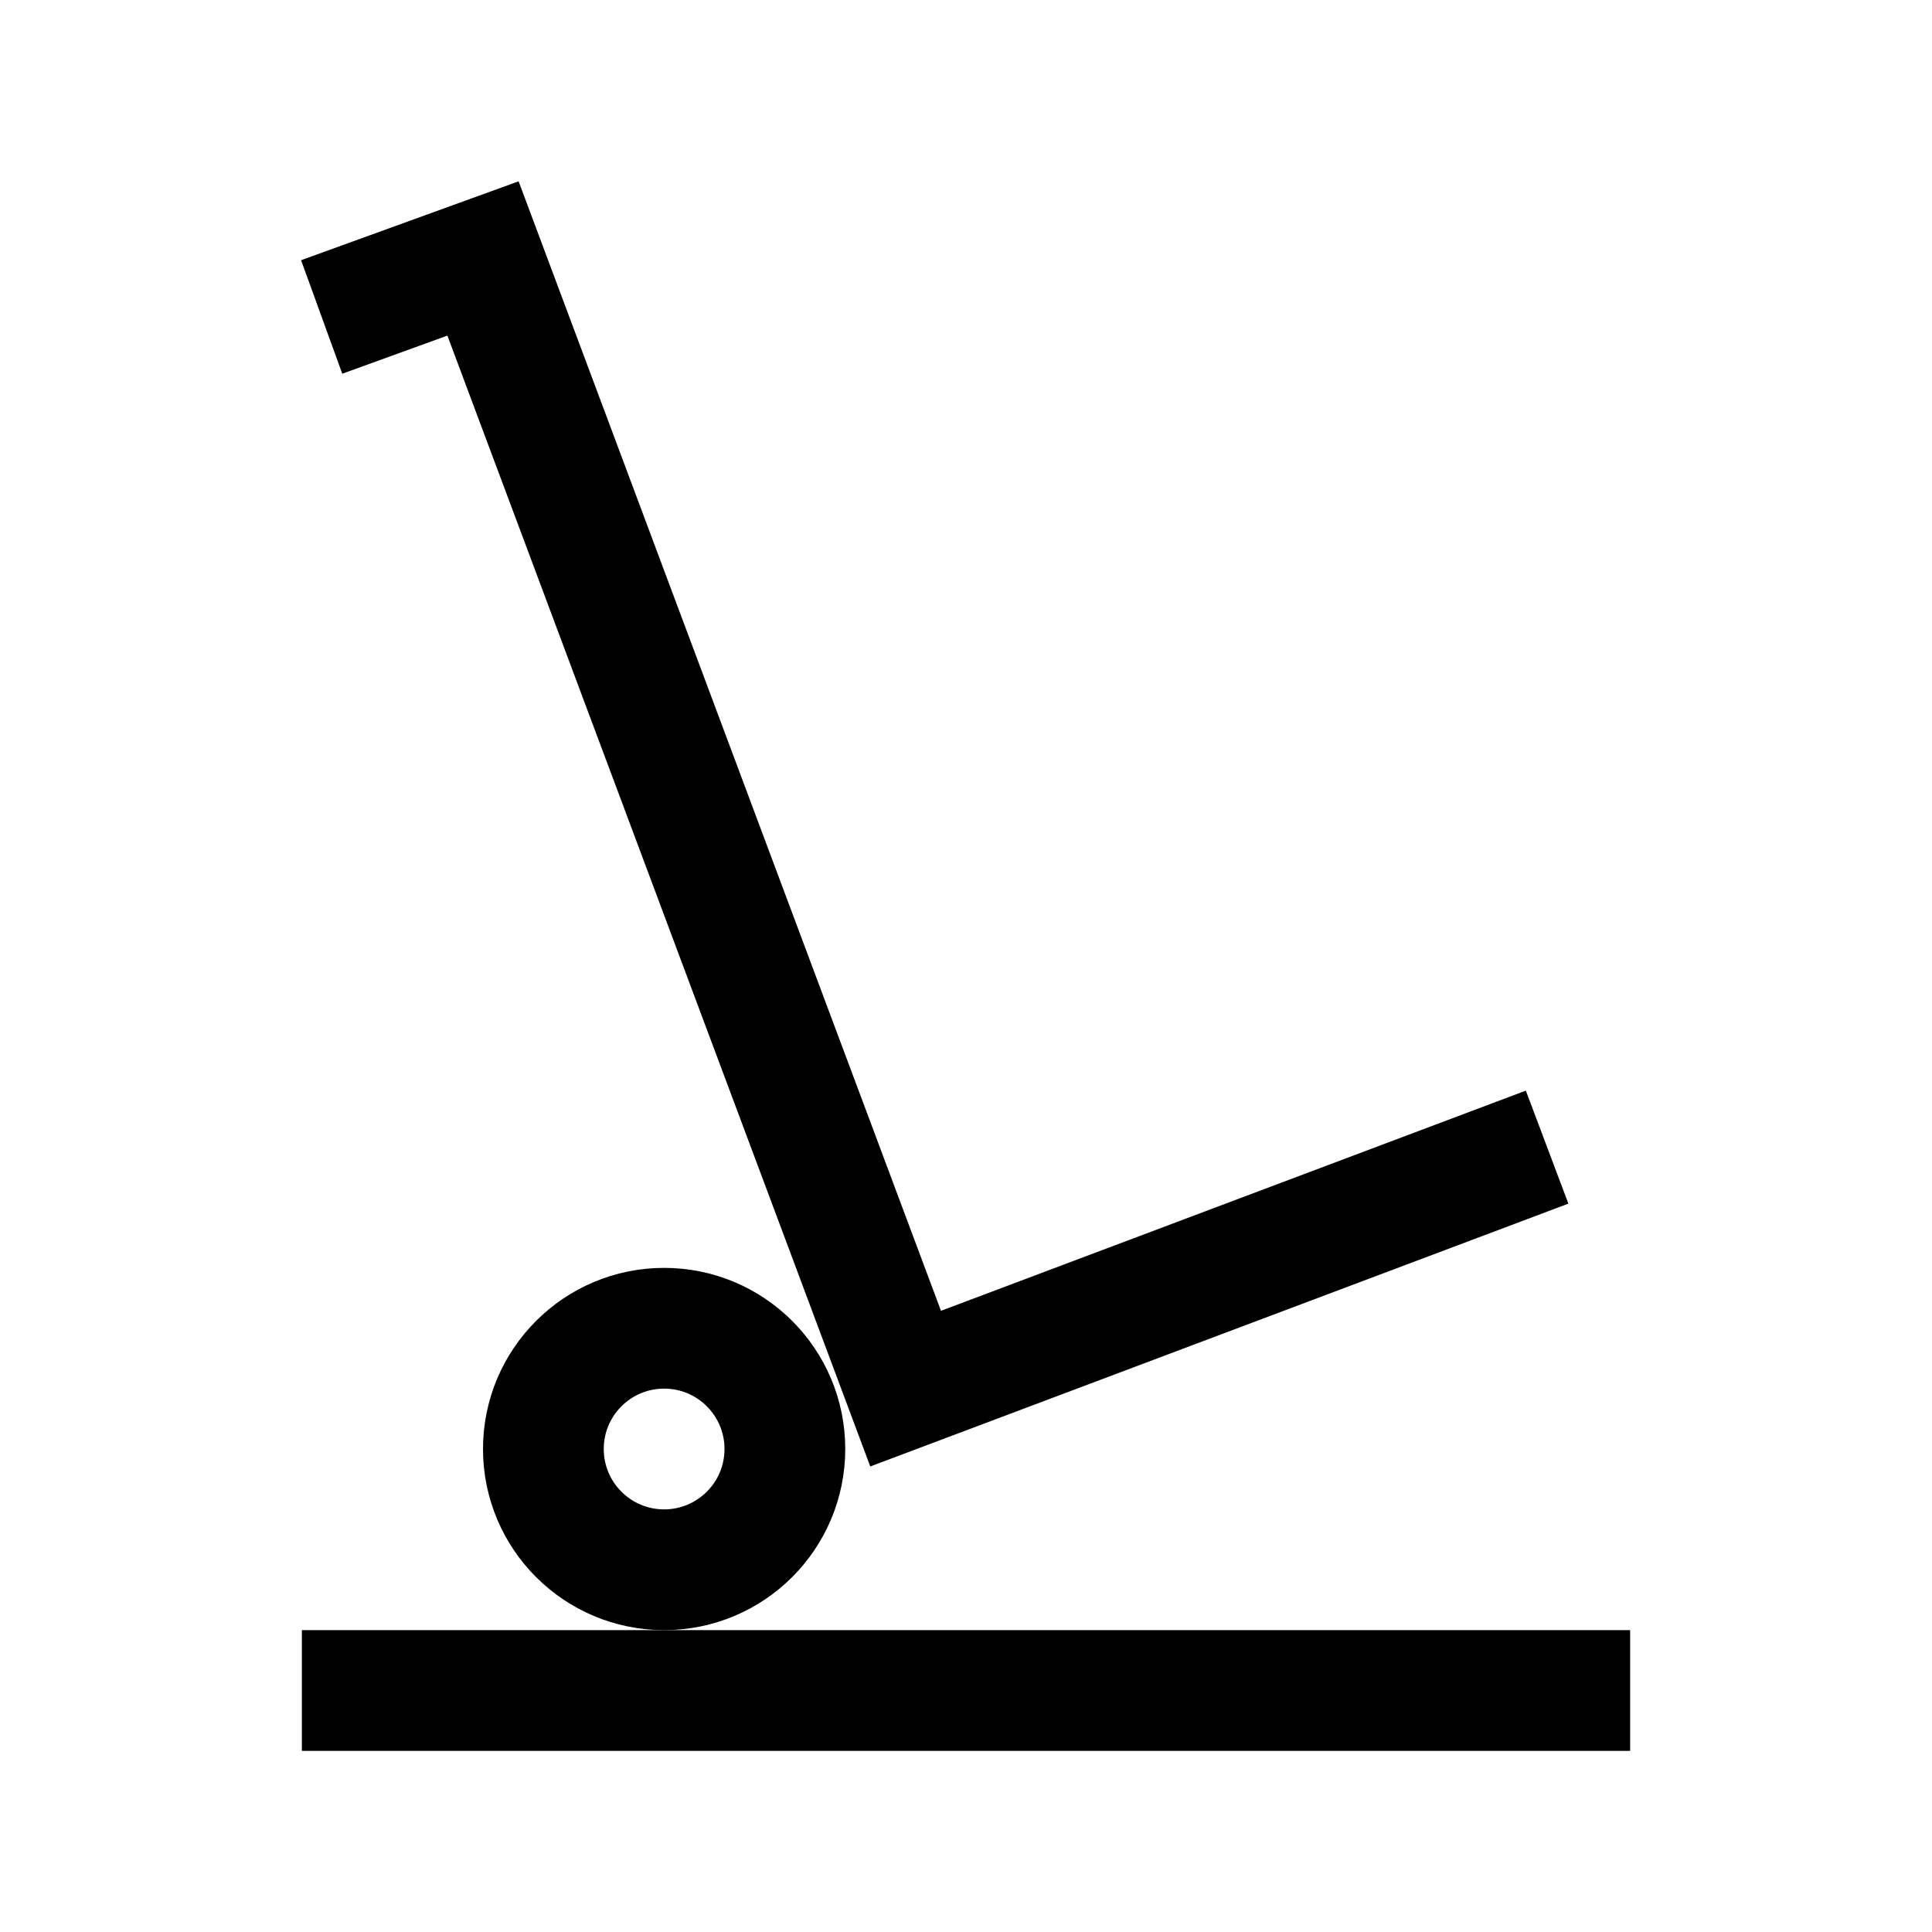 <?xml version="1.0" encoding="iso-8859-1"?>
<!-- Generator: Adobe Illustrator 19.1.1, SVG Export Plug-In . SVG Version: 6.00 Build 0)  -->
<svg version="1.1" id="Layer_1" xmlns="http://www.w3.org/2000/svg" xmlns:xlink="http://www.w3.org/1999/xlink" x="0px" y="0px"
	 viewBox="0 0 32 32" style="enable-background:new 0 0 32 32;" xml:space="preserve">
<circle style="fill:none;stroke:#000000;stroke-width:2;stroke-miterlimit:10;" cx="11" cy="24" r="2"/>
<polyline style="fill:none;stroke:#000000;stroke-width:2;stroke-miterlimit:10;" points="5.328,5.25 8,4.281 15,23 25.625,19 "/>
<line style="fill:none;stroke:#000000;stroke-width:2;stroke-miterlimit:10;" x1="5" y1="28" x2="27" y2="28"/>
</svg>

